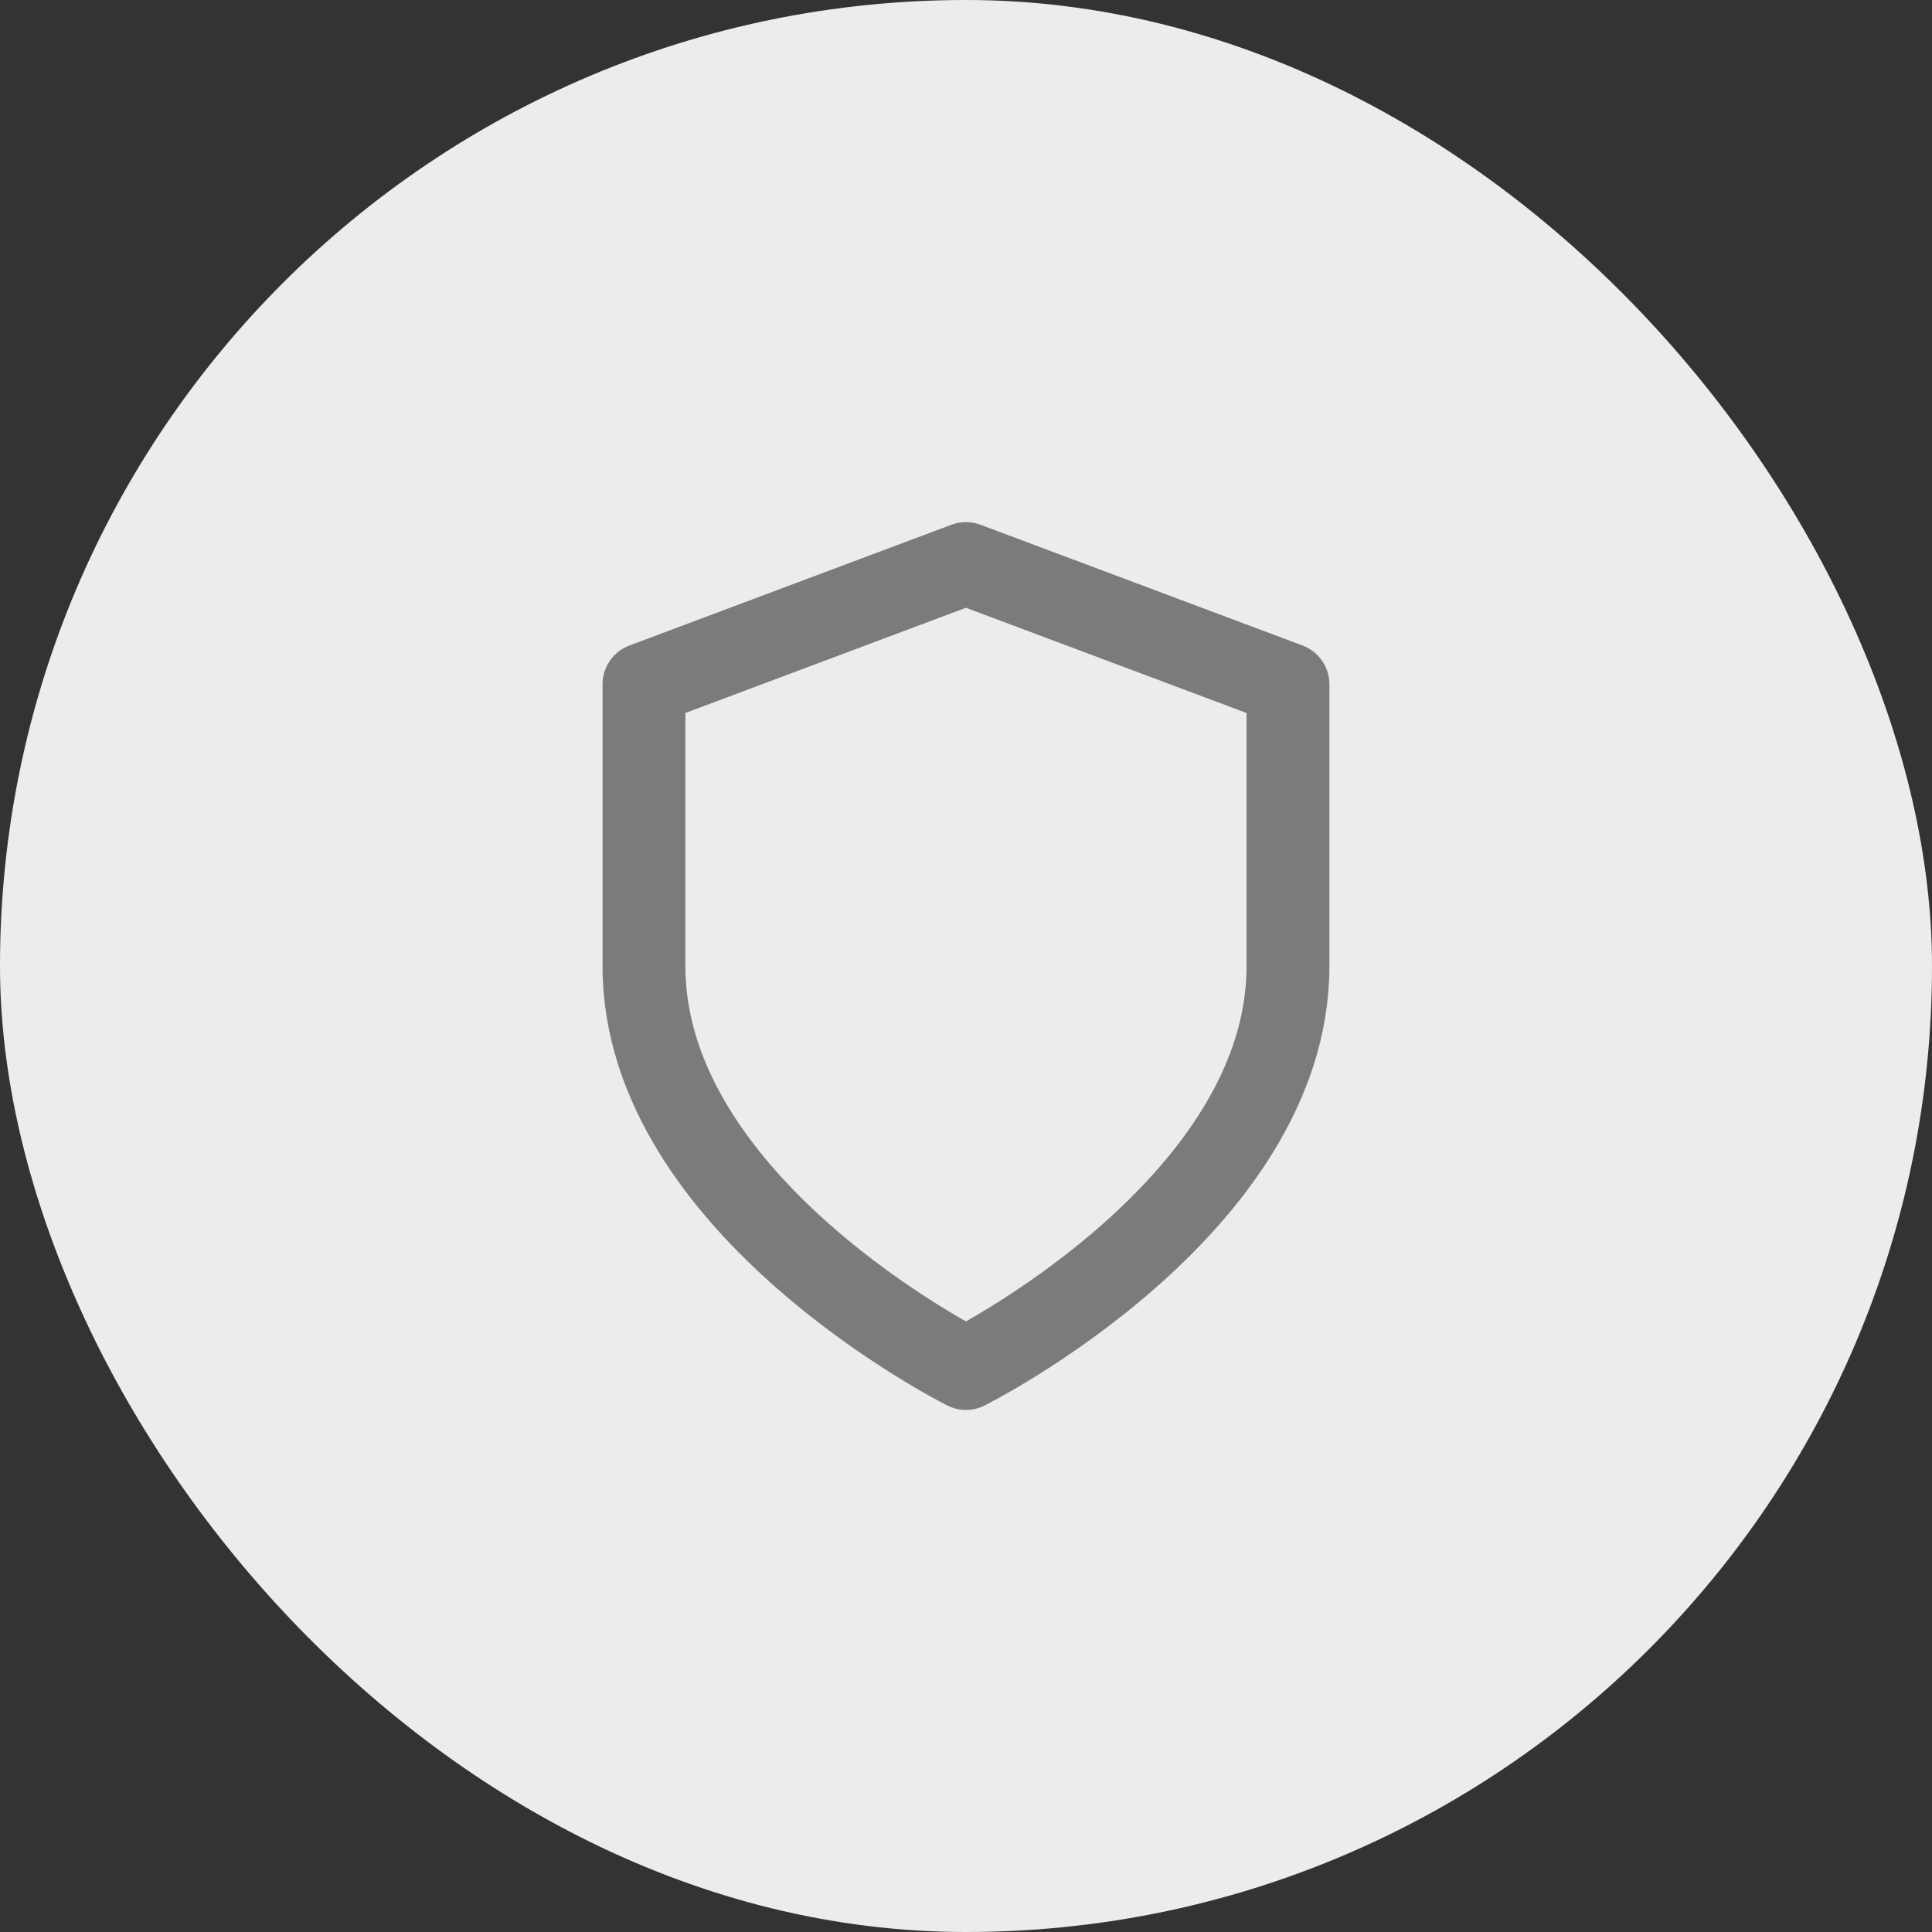 <svg width="32" height="32" viewBox="0 0 32 32" fill="none" xmlns="http://www.w3.org/2000/svg">
<rect x="0" y="0" width="32" height="32" fill="#333333" stroke="none"/>
<rect width="32" height="32" rx="16" fill="#ECECEC"/>
<path d="M15.999 22.667C15.999 22.667 21.333 20.001 21.333 16.001V11.334L15.999 9.334L10.666 11.334V16.001C10.666 20.001 15.999 22.667 15.999 22.667Z" stroke="#7B7B7B" stroke-width="1.372" stroke-linecap="round" stroke-linejoin="round"/>
</svg>
